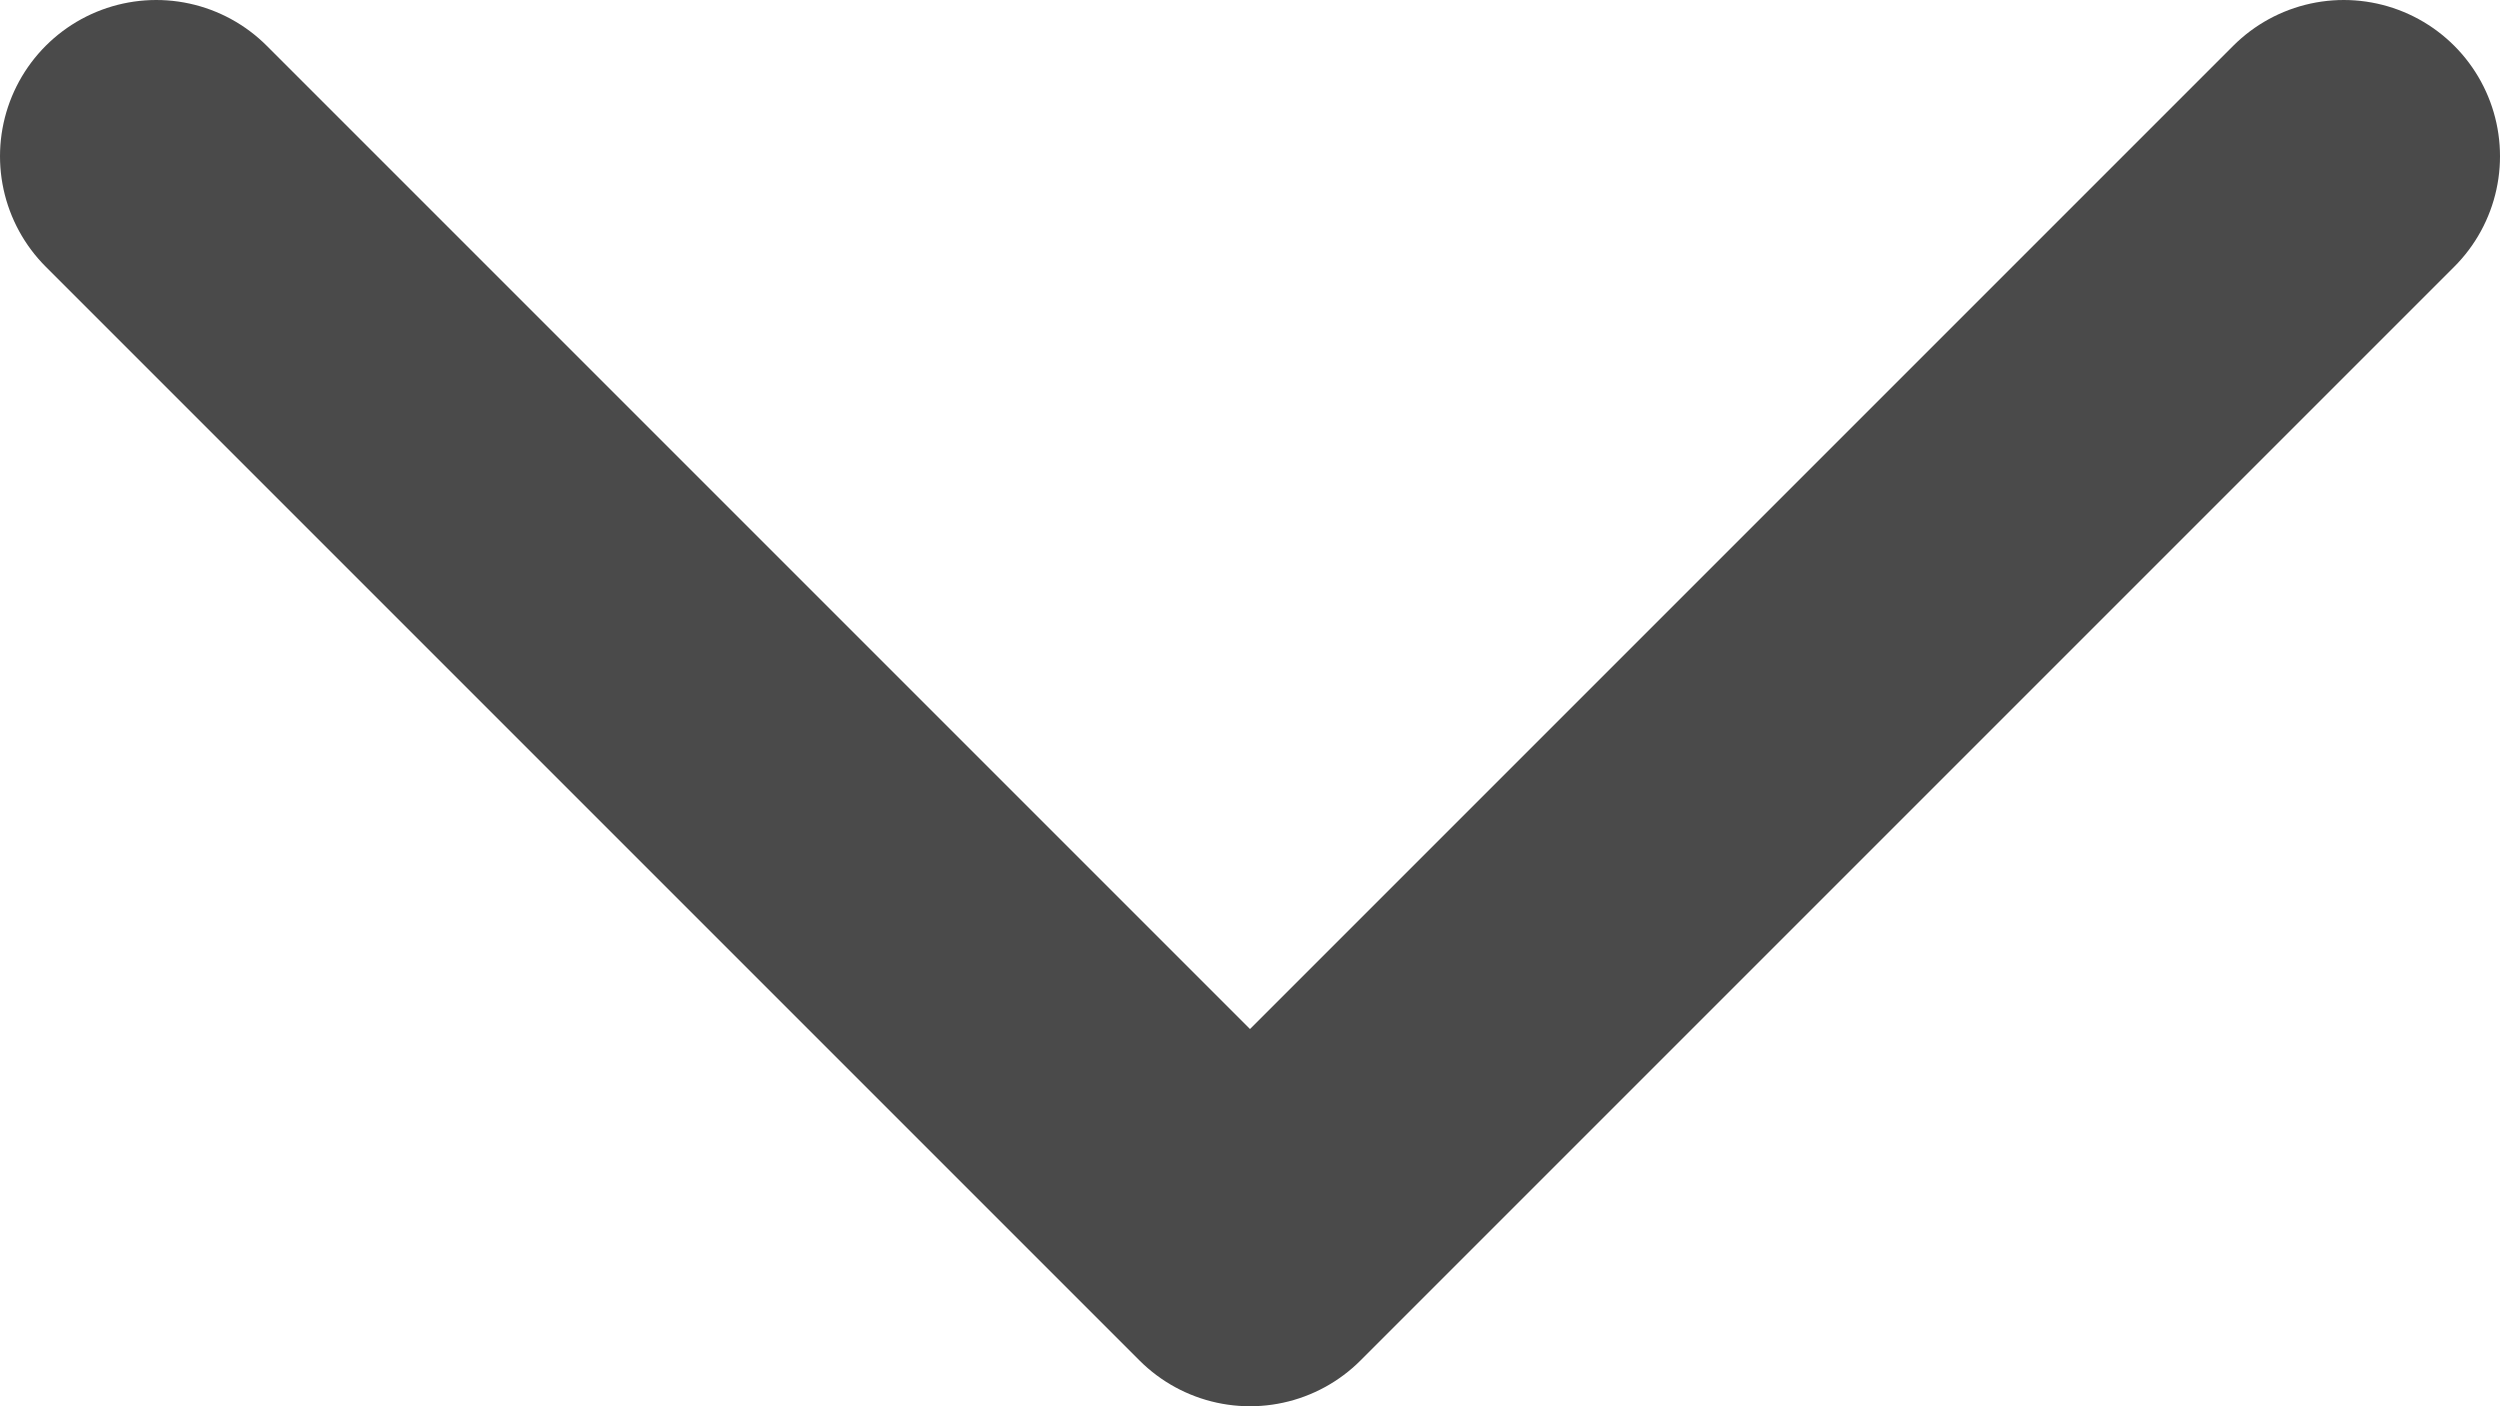 <svg width="16" height="9" viewBox="0 0 16 9" fill="none" xmlns="http://www.w3.org/2000/svg">
<path d="M15 1L8 8L1 1" stroke="#4A4A4A" stroke-width="2" stroke-linecap="round" stroke-linejoin="round"/>
</svg>
